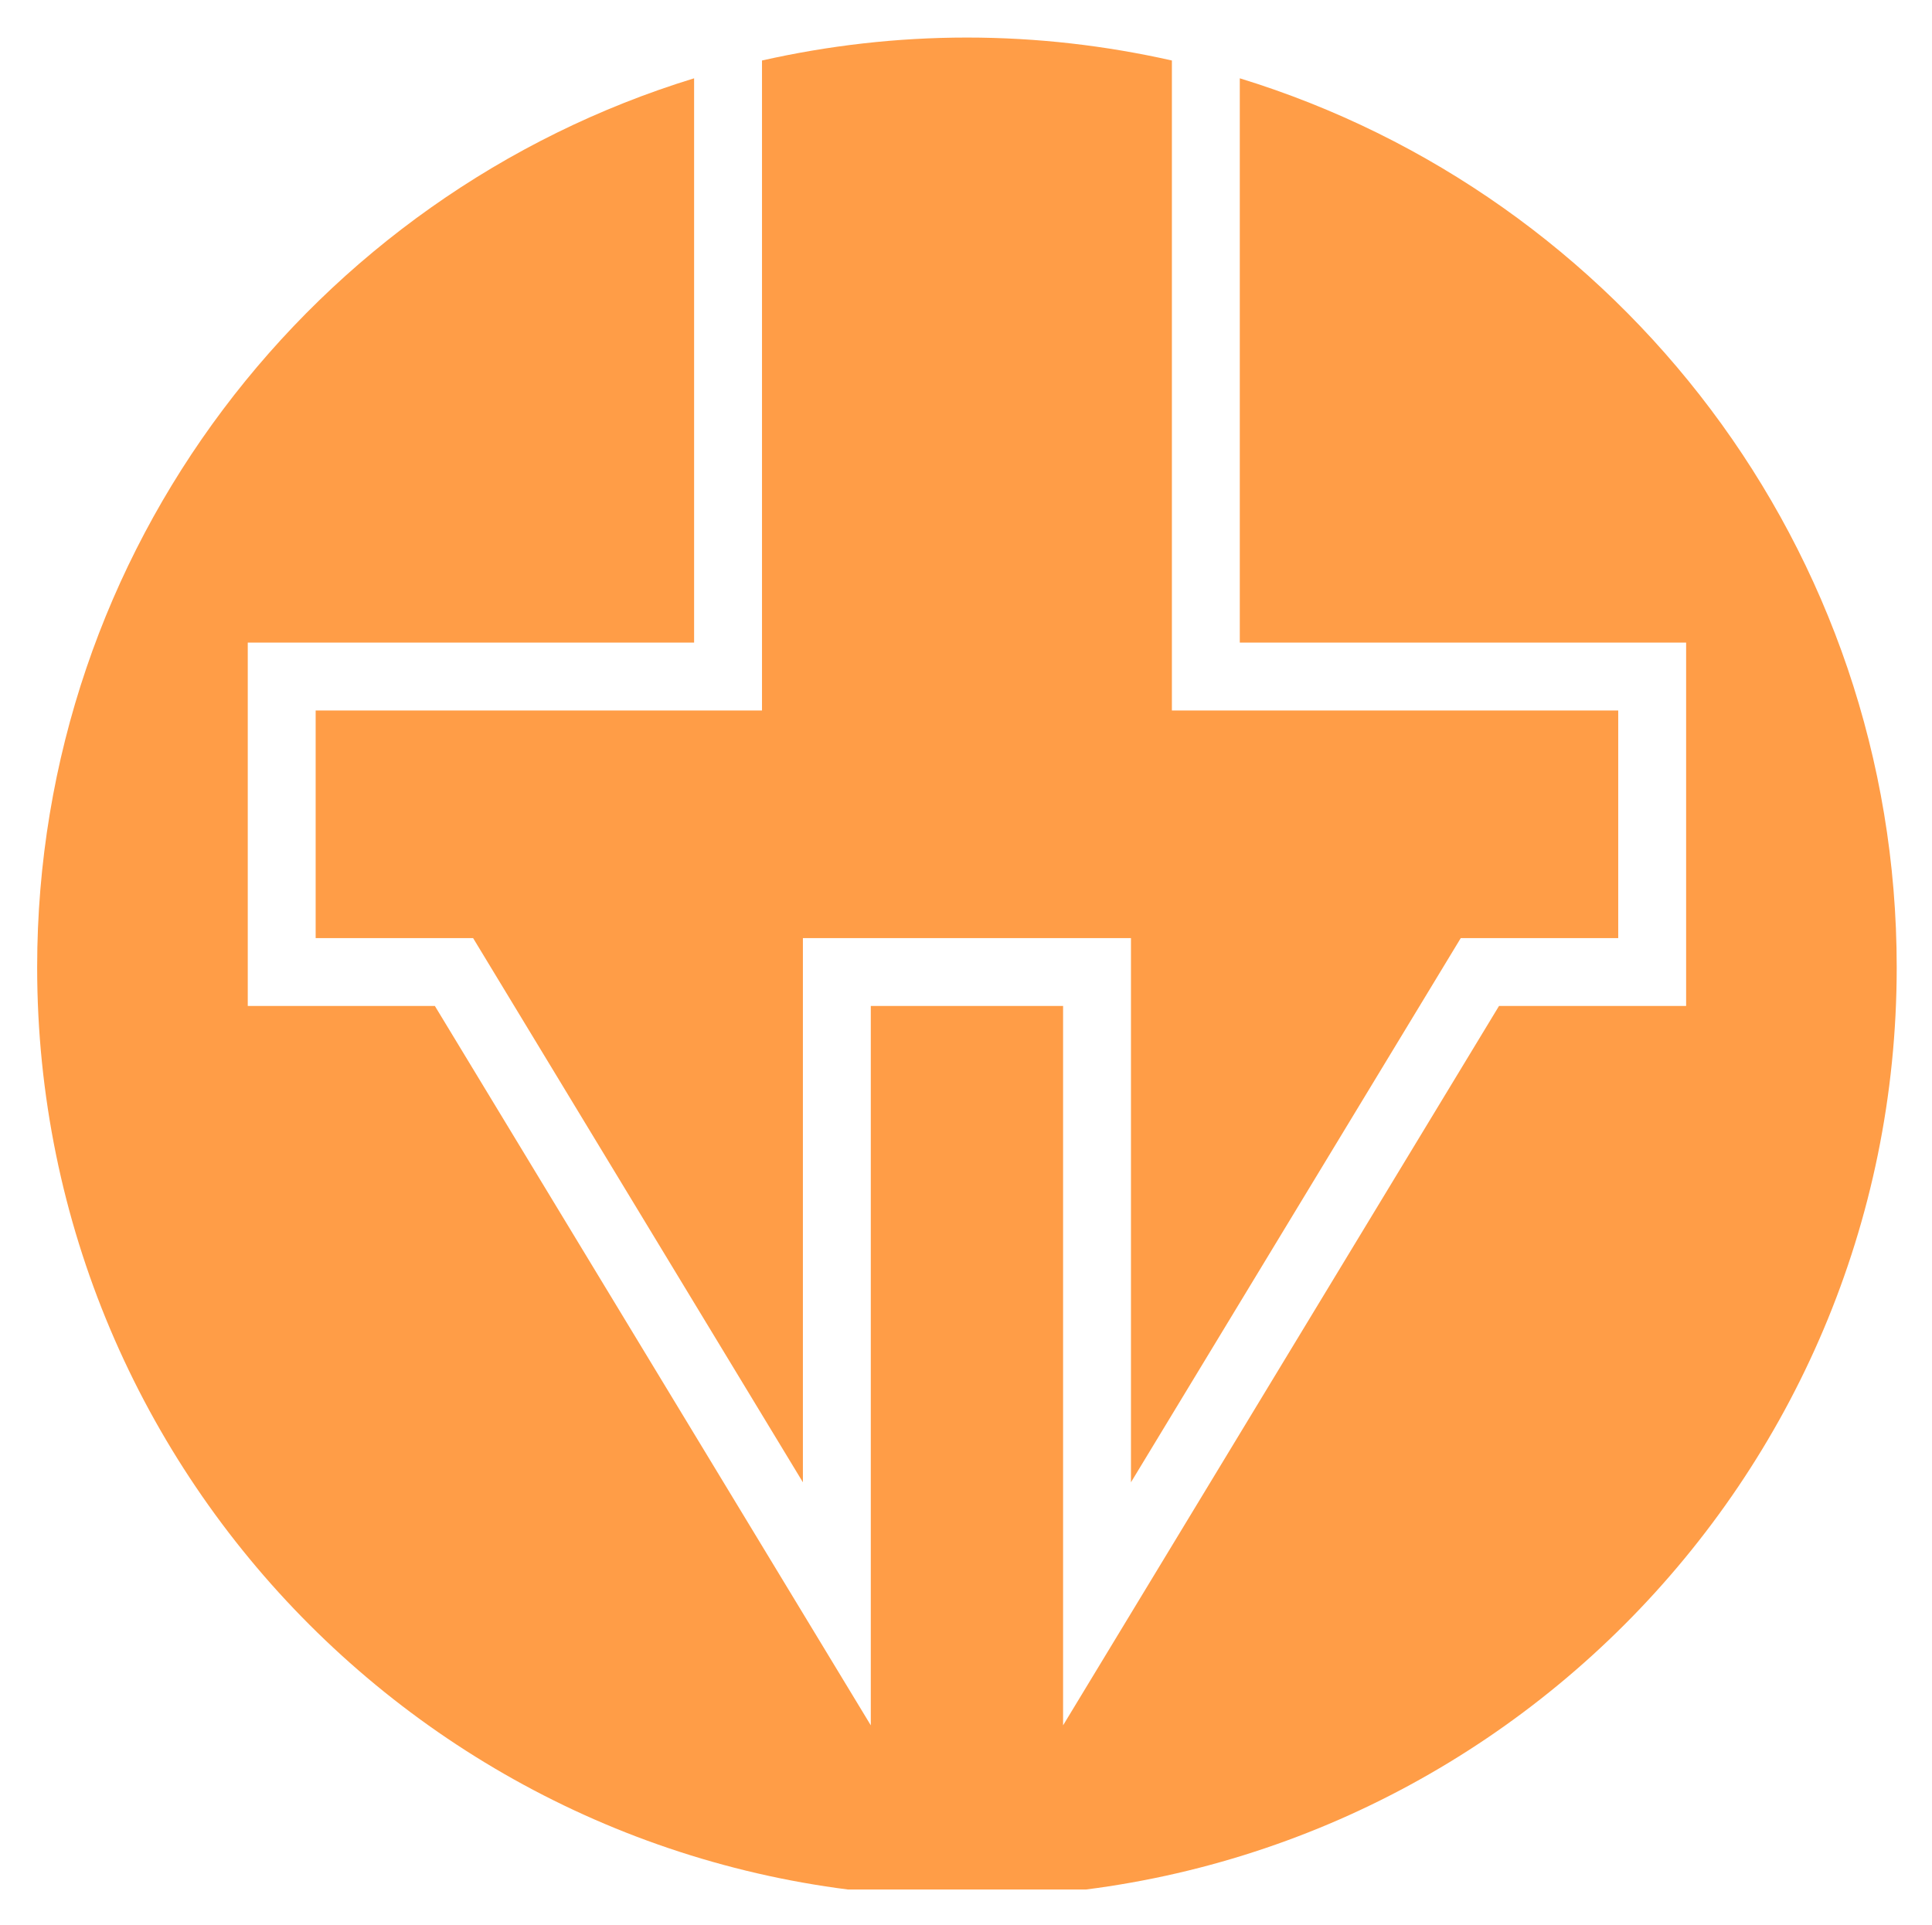 <svg xmlns="http://www.w3.org/2000/svg" role="img" viewBox="-1.97 -1.59 102.44 102.06"><title>Hyperledger Caliper logo</title><defs><clipPath id="a"><path fill="none" d="M0 0h342.542v98.599H0z"/></clipPath></defs><g fill="#ff9d47"><path d="M14.767 36.084v12.067h8.348l17.487 28.856V48.151h17.395v28.856l17.487-28.856h8.349V36.084H60.167V1.618C56.669.83 53.036.401 49.3.401c-3.736 0-7.369.429-10.867 1.217v34.466H14.767" clip-path="url(#a)"/><path d="M63.767 2.562v29.922h23.666V51.75h-9.921L54.398 89.894V51.75H44.202v38.144L21.088 51.75h-9.921V32.484h23.666V2.562C14.666 8.745 0 27.508 0 49.701 0 76.928 22.072 99 49.3 99c27.227 0 49.299-22.072 49.299-49.299 0-22.193-14.665-40.956-34.832-47.139" clip-path="url(#a)"/></g></svg>